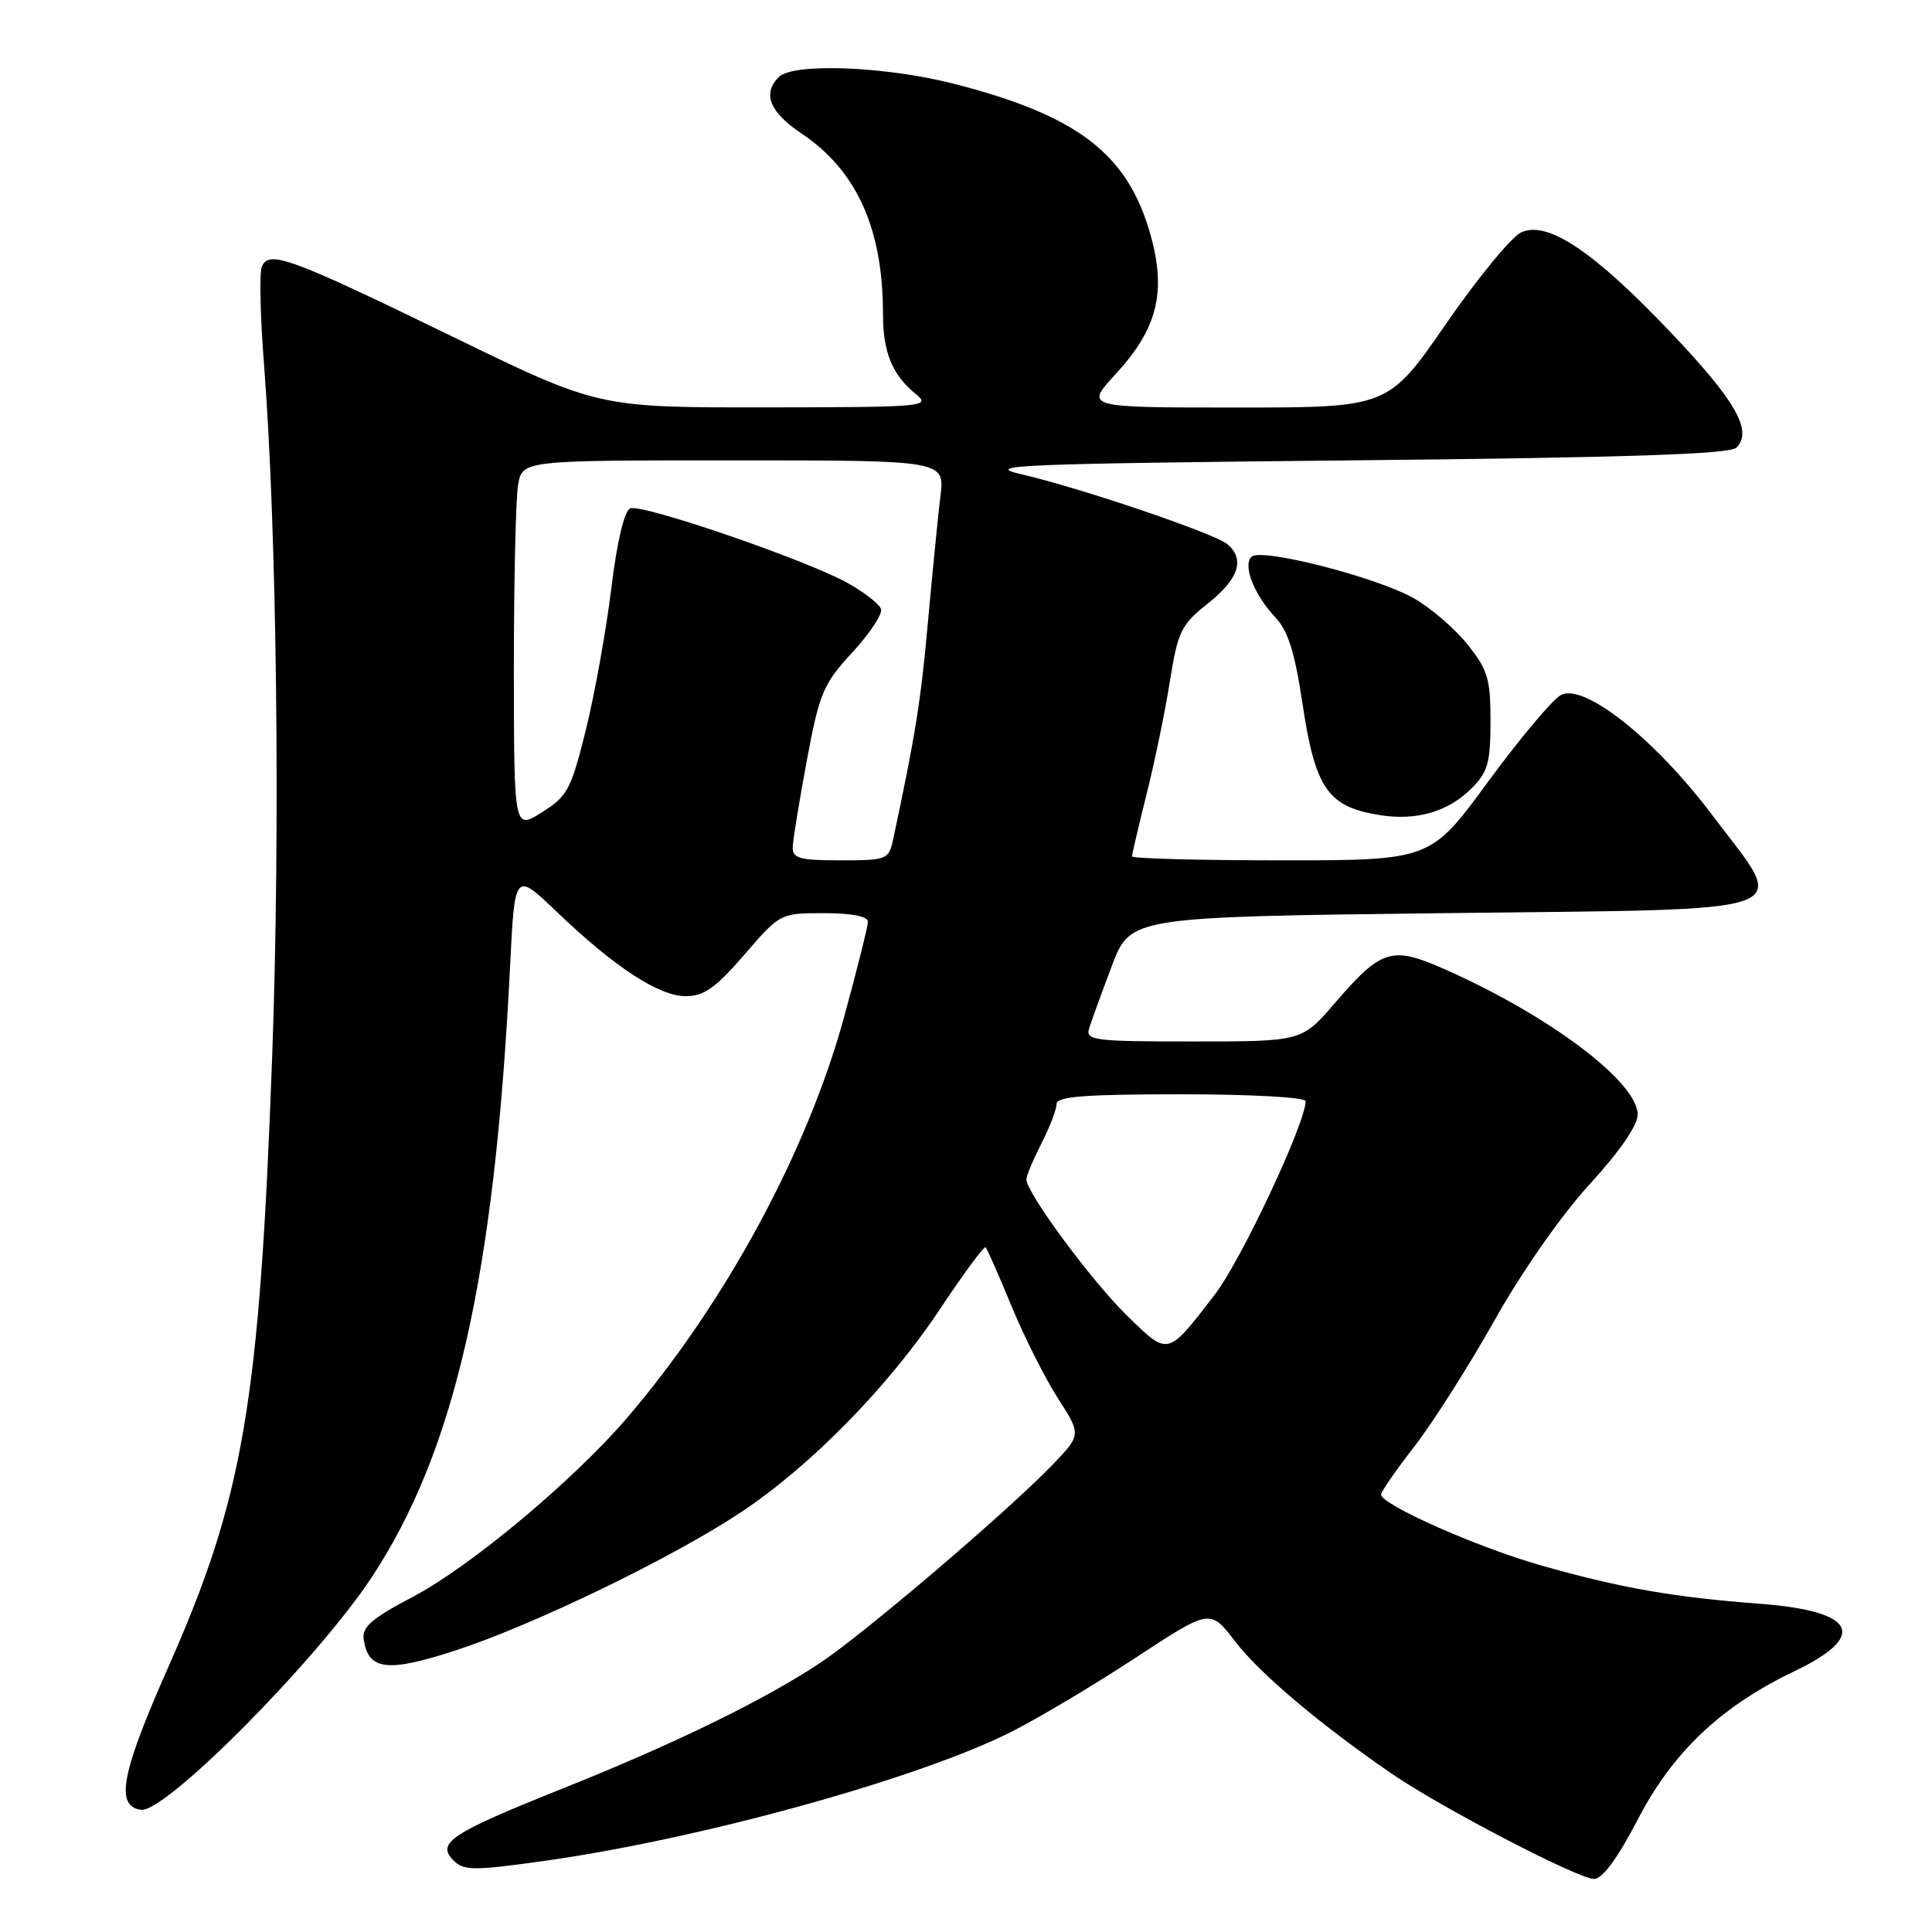 <?xml version="1.0" encoding="UTF-8" standalone="no"?>
<!DOCTYPE svg PUBLIC "-//W3C//DTD SVG 1.1//EN" "http://www.w3.org/Graphics/SVG/1.1/DTD/svg11.dtd" >
<svg xmlns="http://www.w3.org/2000/svg" xmlns:xlink="http://www.w3.org/1999/xlink" version="1.1" viewBox="0 0 256 256">
 <g >
 <path fill="currentColor"
d=" M 217.07 240.99 C 221.68 232.12 228.09 226.07 237.80 221.43 C 247.60 216.74 245.91 213.47 233.20 212.51 C 221.75 211.65 214.64 210.40 204.14 207.41 C 195.69 205.00 183.00 199.37 183.00 198.03 C 183.00 197.65 184.99 194.79 187.41 191.67 C 189.84 188.54 194.62 181.01 198.04 174.94 C 201.68 168.46 206.88 161.02 210.62 156.94 C 214.58 152.62 217.00 149.12 217.00 147.70 C 217.00 143.37 205.31 134.57 191.41 128.42 C 184.40 125.32 183.06 125.73 176.87 132.92 C 172.50 138.00 172.50 138.00 158.13 138.00 C 144.91 138.00 143.81 137.86 144.32 136.25 C 144.62 135.29 145.97 131.57 147.32 128.00 C 149.78 121.50 149.78 121.50 191.14 121.00 C 239.89 120.41 237.02 121.46 226.88 108.00 C 219.28 97.91 209.88 90.46 206.82 92.10 C 205.72 92.69 201.38 97.86 197.18 103.58 C 189.55 114.00 189.55 114.00 169.77 114.00 C 158.90 114.00 150.00 113.76 150.00 113.47 C 150.00 113.18 150.87 109.47 151.93 105.22 C 153.00 100.98 154.39 94.24 155.02 90.26 C 156.08 83.62 156.50 82.78 160.09 79.93 C 164.15 76.72 165.00 74.07 162.61 72.09 C 160.88 70.66 143.04 64.61 135.29 62.83 C 130.13 61.64 134.92 61.45 179.20 61.00 C 215.39 60.64 229.22 60.18 230.08 59.32 C 232.29 57.11 230.00 53.11 221.33 43.99 C 211.11 33.25 205.05 29.20 201.57 30.79 C 200.30 31.36 195.81 36.82 191.60 42.92 C 183.94 54.00 183.94 54.00 163.84 54.00 C 143.75 54.00 143.75 54.00 147.81 49.59 C 153.37 43.56 154.58 38.71 152.44 31.08 C 149.44 20.38 142.78 15.28 126.31 11.08 C 117.29 8.78 105.09 8.31 103.20 10.20 C 100.99 12.41 101.97 14.85 106.22 17.70 C 113.54 22.62 117.00 30.30 117.00 41.61 C 117.00 46.69 118.23 49.69 121.37 52.23 C 123.40 53.88 122.50 53.96 101.39 53.98 C 79.27 54.00 79.27 54.00 59.89 44.57 C 38.35 34.09 35.57 33.07 34.68 35.38 C 34.36 36.22 34.49 41.99 34.98 48.21 C 36.69 70.27 37.16 109.86 36.07 139.85 C 34.39 185.96 32.28 198.35 22.32 220.85 C 16.06 234.97 15.23 239.32 18.68 239.81 C 21.88 240.27 42.05 219.93 49.27 208.97 C 60.31 192.21 65.56 169.04 67.59 128.00 C 68.21 115.50 68.21 115.50 73.75 120.80 C 81.45 128.17 87.31 132.00 90.87 132.00 C 93.28 132.00 94.84 130.90 98.63 126.50 C 103.37 121.01 103.39 121.00 109.19 121.00 C 112.89 121.00 115.00 121.42 115.00 122.14 C 115.00 122.77 113.56 128.51 111.81 134.89 C 106.92 152.68 96.12 172.62 83.18 187.77 C 76.09 196.08 62.33 207.58 54.70 211.59 C 49.25 214.45 47.95 215.58 48.19 217.23 C 48.81 221.34 51.31 221.64 60.40 218.68 C 70.69 215.32 89.10 206.41 98.17 200.39 C 107.42 194.24 117.71 183.75 124.50 173.54 C 127.66 168.79 130.40 165.07 130.60 165.27 C 130.80 165.46 132.33 168.95 134.01 173.02 C 135.69 177.09 138.46 182.60 140.17 185.27 C 143.29 190.12 143.29 190.12 139.39 194.16 C 133.48 200.30 114.51 216.46 108.68 220.34 C 101.20 225.30 89.37 231.07 74.50 237.01 C 59.72 242.92 57.77 244.20 60.10 246.52 C 61.46 247.89 62.75 247.89 72.19 246.57 C 92.82 243.67 121.69 235.69 134.00 229.48 C 137.57 227.68 144.97 223.27 150.43 219.69 C 160.35 213.17 160.35 213.17 163.63 217.46 C 166.89 221.73 175.02 228.59 184.50 235.08 C 191.09 239.59 209.04 248.92 211.20 248.97 C 212.32 248.99 214.31 246.29 217.07 240.99 Z  M 194.97 104.48 C 197.15 102.31 197.50 101.07 197.50 95.57 C 197.50 89.93 197.14 88.74 194.41 85.34 C 192.71 83.23 189.51 80.49 187.30 79.25 C 182.24 76.42 167.05 72.55 165.82 73.78 C 164.65 74.95 166.19 78.85 169.02 81.83 C 170.66 83.56 171.58 86.49 172.58 93.19 C 174.28 104.57 175.96 106.96 183.00 108.03 C 187.75 108.76 191.94 107.52 194.97 104.48 Z  M 149.30 174.29 C 144.62 169.71 136.00 158.04 136.00 156.27 C 136.00 155.80 136.90 153.66 138.00 151.50 C 139.10 149.34 140.00 147.00 140.00 146.29 C 140.00 145.29 143.70 145.00 156.50 145.00 C 165.81 145.00 173.00 145.40 173.00 145.91 C 173.00 148.82 164.45 167.02 160.97 171.54 C 154.61 179.78 154.87 179.72 149.30 174.29 Z  M 105.04 112.25 C 105.07 111.29 105.91 106.12 106.91 100.76 C 108.58 91.82 109.07 90.65 112.93 86.46 C 115.24 83.95 116.96 81.36 116.74 80.70 C 116.53 80.04 114.52 78.48 112.28 77.23 C 106.82 74.19 85.12 66.74 83.52 67.36 C 82.73 67.66 81.77 71.68 81.00 77.97 C 80.32 83.53 78.80 91.97 77.63 96.71 C 75.67 104.61 75.20 105.51 71.80 107.64 C 68.11 109.96 68.11 109.96 68.09 88.73 C 68.09 77.05 68.34 66.04 68.65 64.25 C 69.22 61.00 69.22 61.00 97.21 61.00 C 125.19 61.00 125.19 61.00 124.61 65.75 C 124.29 68.36 123.55 75.90 122.95 82.50 C 122.01 92.96 121.28 97.50 118.34 111.25 C 117.77 113.90 117.52 114.00 111.38 114.00 C 105.95 114.00 105.01 113.74 105.04 112.25 Z "/>
</g>
</svg>